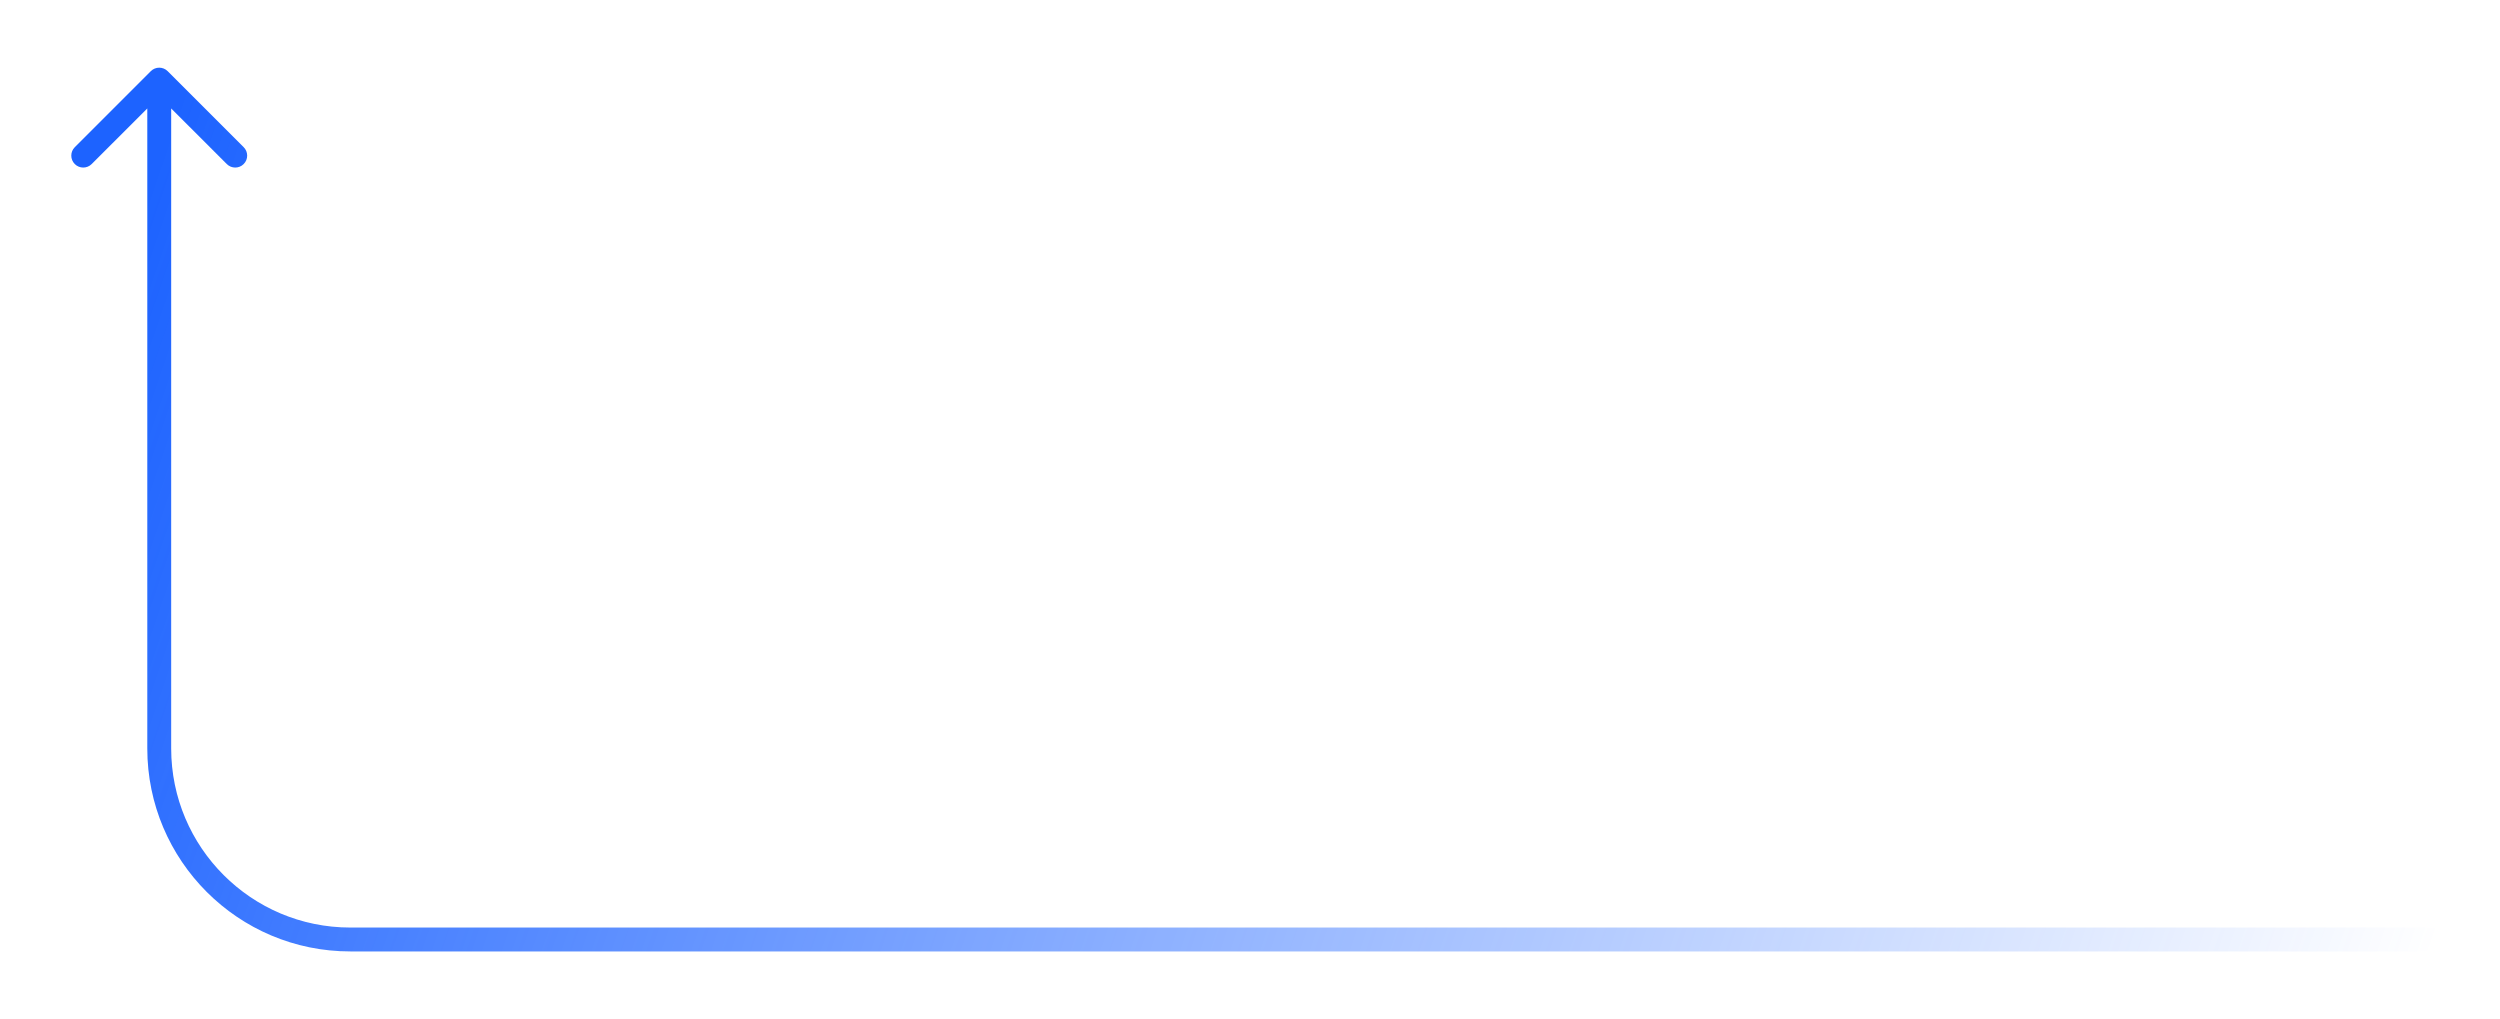 <svg width="157" height="64" viewBox="0 0 157 64" fill="none" xmlns="http://www.w3.org/2000/svg">
<g filter="url(#filter0_d_4904_1591)">
<path d="M10.53 0.47C10.237 0.177 9.763 0.177 9.47 0.47L4.697 5.243C4.404 5.536 4.404 6.01 4.697 6.303C4.99 6.596 5.464 6.596 5.757 6.303L10 2.061L14.243 6.303C14.536 6.596 15.01 6.596 15.303 6.303C15.596 6.01 15.596 5.536 15.303 5.243L10.53 0.47ZM153 54.25H22V55.75H153V54.25ZM10.75 43V1H9.25V43H10.75ZM22 54.25C15.787 54.25 10.75 49.213 10.75 43H9.25C9.25 50.042 14.958 55.75 22 55.75V54.25Z" fill="url(#paint0_linear_4904_1591)"/>
</g>
<defs>
<filter id="filter0_d_4904_1591" x="0.477" y="0.25" width="156.523" height="63.5" filterUnits="userSpaceOnUse" color-interpolation-filters="sRGB">
<feFlood flood-opacity="0" result="BackgroundImageFix"/>
<feColorMatrix in="SourceAlpha" type="matrix" values="0 0 0 0 0 0 0 0 0 0 0 0 0 0 0 0 0 0 127 0" result="hardAlpha"/>
<feOffset dy="4"/>
<feGaussianBlur stdDeviation="2"/>
<feComposite in2="hardAlpha" operator="out"/>
<feColorMatrix type="matrix" values="0 0 0 0 0 0 0 0 0 0 0 0 0 0 0 0 0 0 0.25 0"/>
<feBlend mode="normal" in2="BackgroundImageFix" result="effect1_dropShadow_4904_1591"/>
<feBlend mode="normal" in="SourceGraphic" in2="effect1_dropShadow_4904_1591" result="shape"/>
</filter>
<linearGradient id="paint0_linear_4904_1591" x1="10" y1="6" x2="153" y2="55" gradientUnits="userSpaceOnUse">
<stop stop-color="#1D63FF"/>
<stop offset="1" stop-color="#1D63FF" stop-opacity="0"/>
</linearGradient>
</defs>
</svg>
